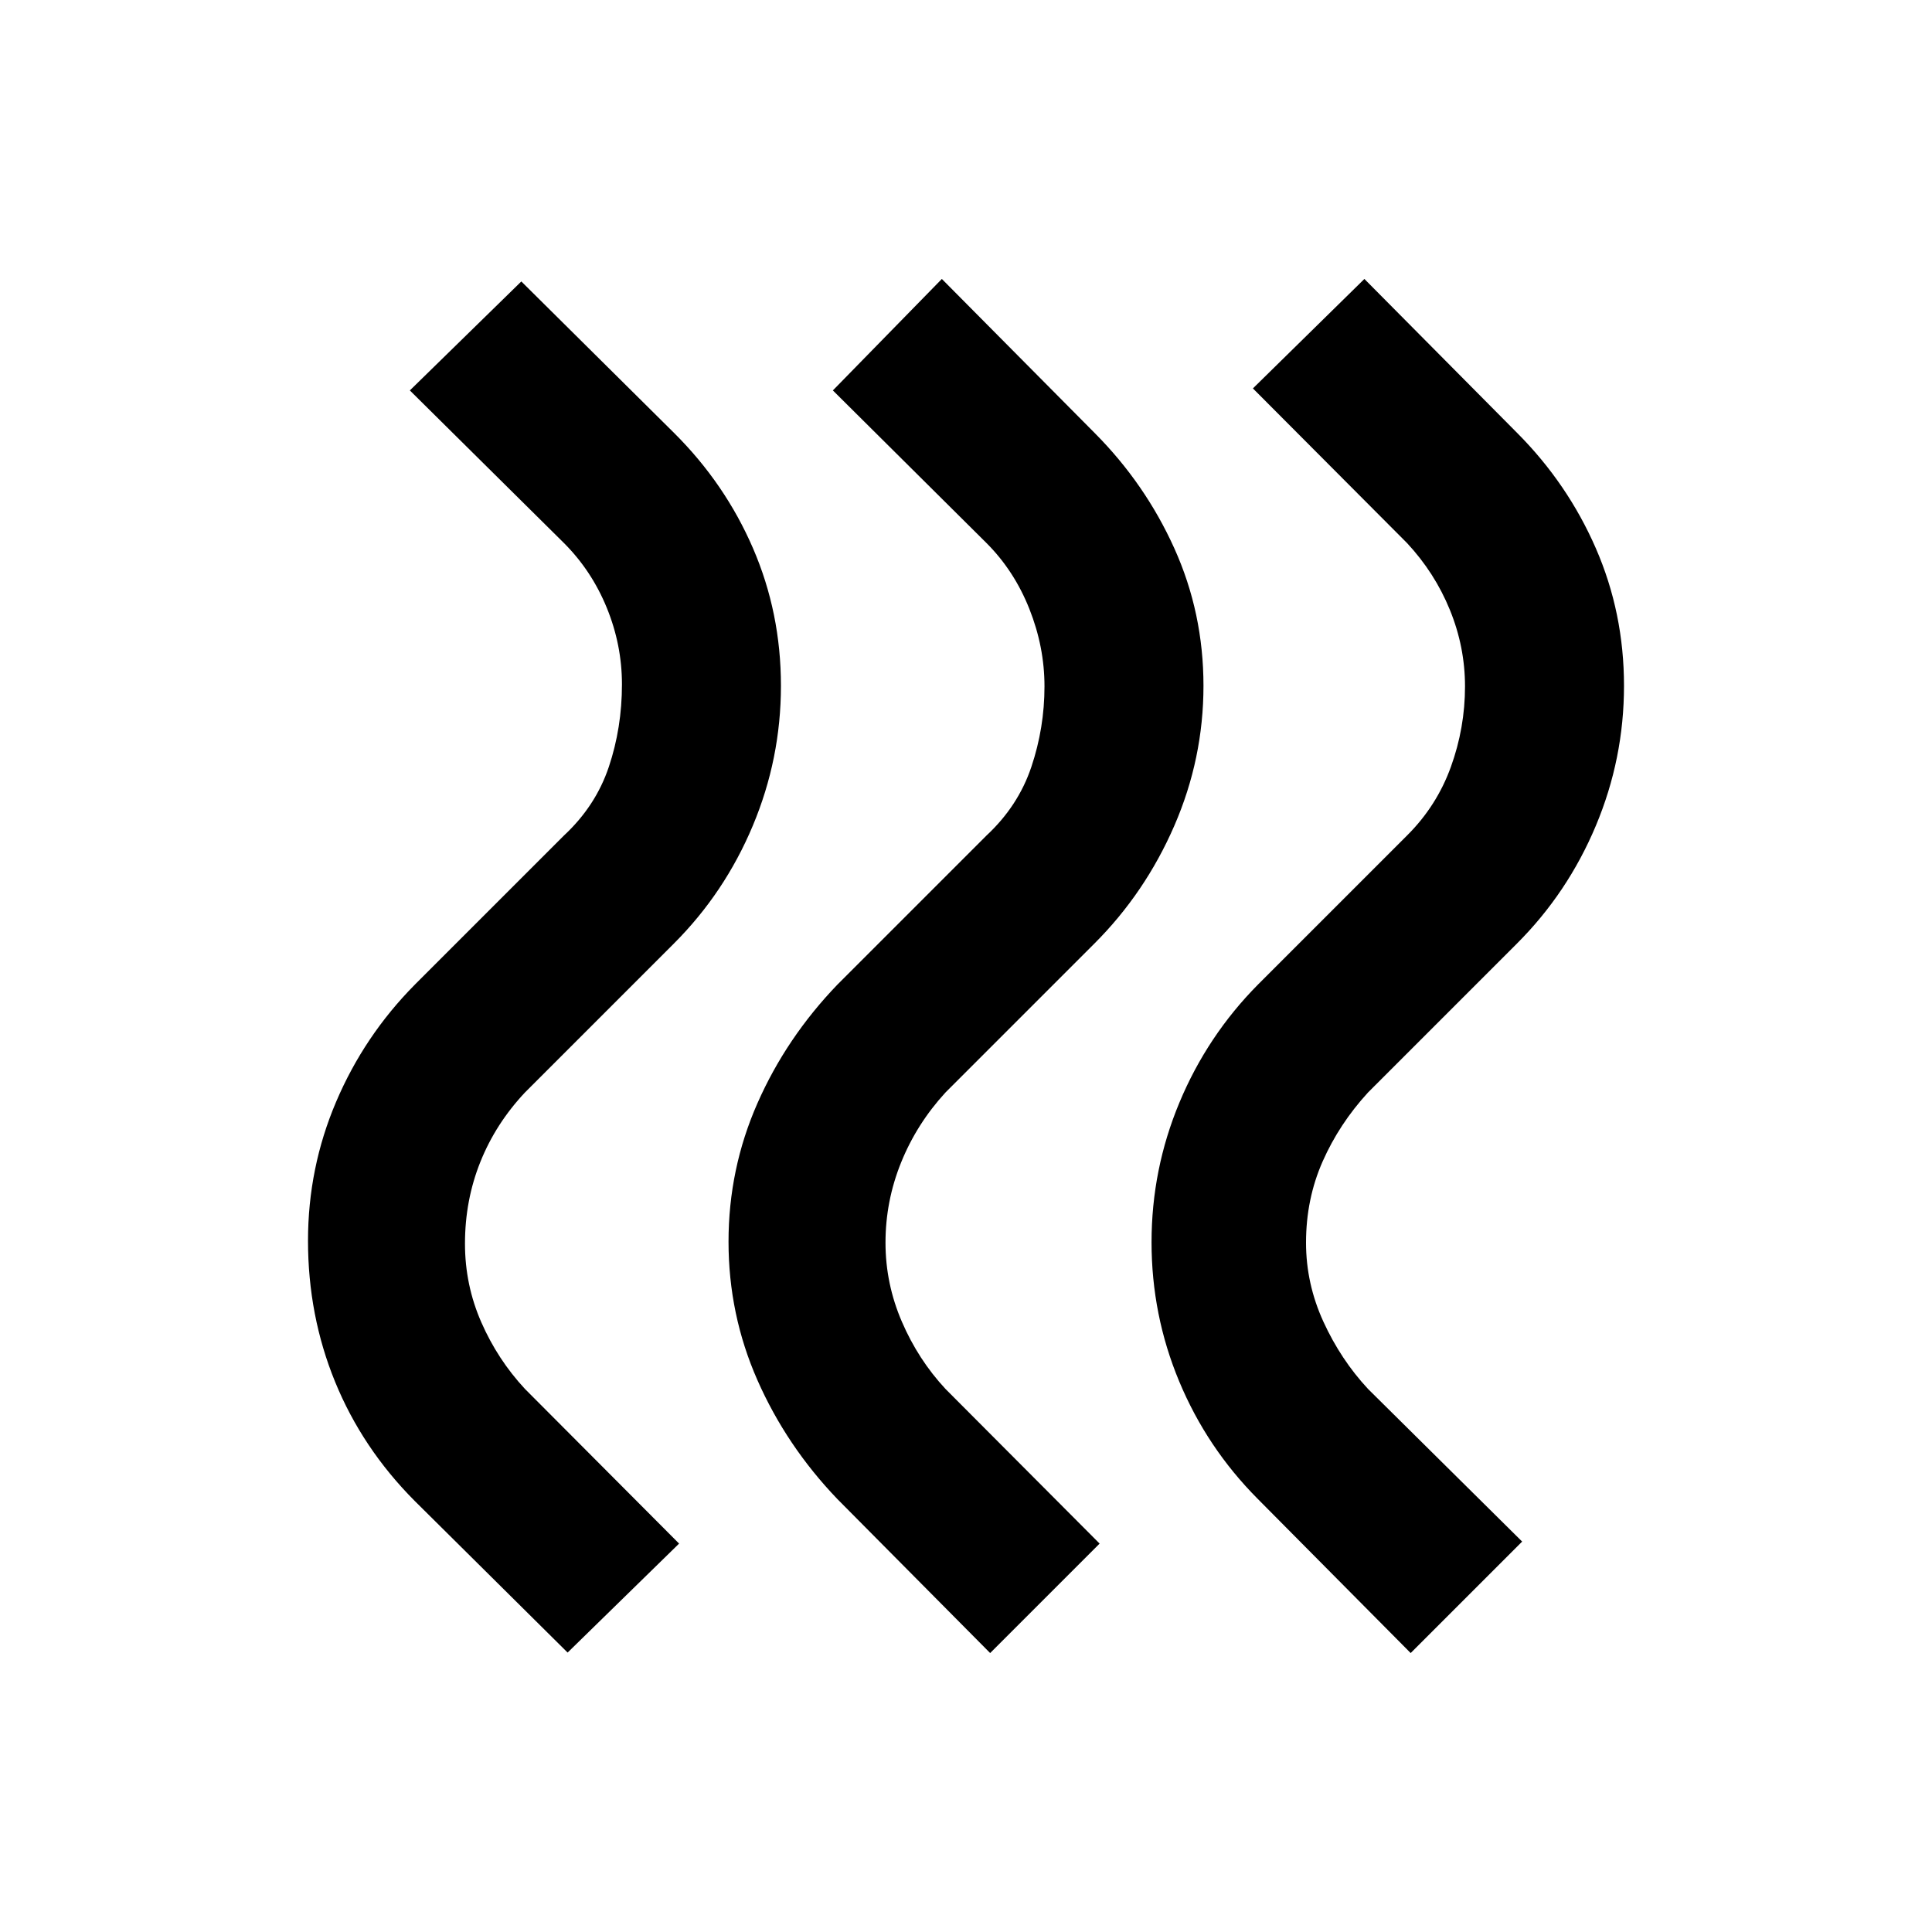 <svg xmlns="http://www.w3.org/2000/svg" height="20" viewBox="0 -960 960 960" width="20"><path d="M624.969-215.203q-25.295-25.427-39.034-58.395-13.739-32.967-13.739-69.163t13.859-69.402q13.858-33.207 39.076-58.663l74-74q14.782-14.684 21.804-34.115 7.022-19.432 7.022-40.009 0-19.578-7.522-38.01-7.522-18.431-21.304-33.214L622.565-767l55.392-54.391 75.988 76.594q25.055 25.188 39.034 57.275 13.978 32.087 13.978 68.283t-13.978 69.522Q779-516.391 753.783-491.174l-74 74q-14.302 15.584-22.564 34.27-8.262 18.685-8.262 40.404 0 20.382 8.641 39.256 8.642 18.874 22.185 33.418L756.348-194l-55.391 55.391-75.988-76.594Zm-208.957 0q-25.295-26.427-39.653-59.014Q362-306.804 362-343t14.359-68.783q14.358-32.587 39.815-59.043l74-74q15.782-14.684 22.304-34.115Q519-598.373 519-618.95q0-19.578-7.522-38.51-7.522-18.931-21.304-32.714L413.848-766 468-821.391l75.982 76.594q25.062 25.188 39.54 57.275Q598-655.435 598-619.239t-14.478 69.522q-14.478 33.326-39.696 58.543l-74 74q-14.301 15.584-22.064 34.77Q440-363.219 440-342.5q0 20.382 8.141 39.256 8.142 18.874 21.685 33.418L546.391-193 492-138.609l-75.988-76.594Zm-209.957 1Q180-240.391 166.521-273.348q-13.478-32.956-13.478-70.152 0-36.196 13.978-69.033Q181-445.37 206.217-470.826l74-74Q296-559.51 302.521-578.941q6.522-19.432 6.522-41.009 0-19.578-7.522-38.01-7.521-18.431-21.304-32.214L203.652-766l55.391-54.152 75.982 75.355q25.301 25.188 39.16 57.275 13.858 32.087 13.858 68.283t-13.978 69.522q-13.978 33.326-39.196 58.543l-74 74q-14.543 15.465-22.184 34.521-7.642 19.057-7.642 40.627 0 20.569 8.142 39.113 8.141 18.543 21.684 33.087L337.435-193l-55.392 54.152-75.988-75.355Z"/></svg>